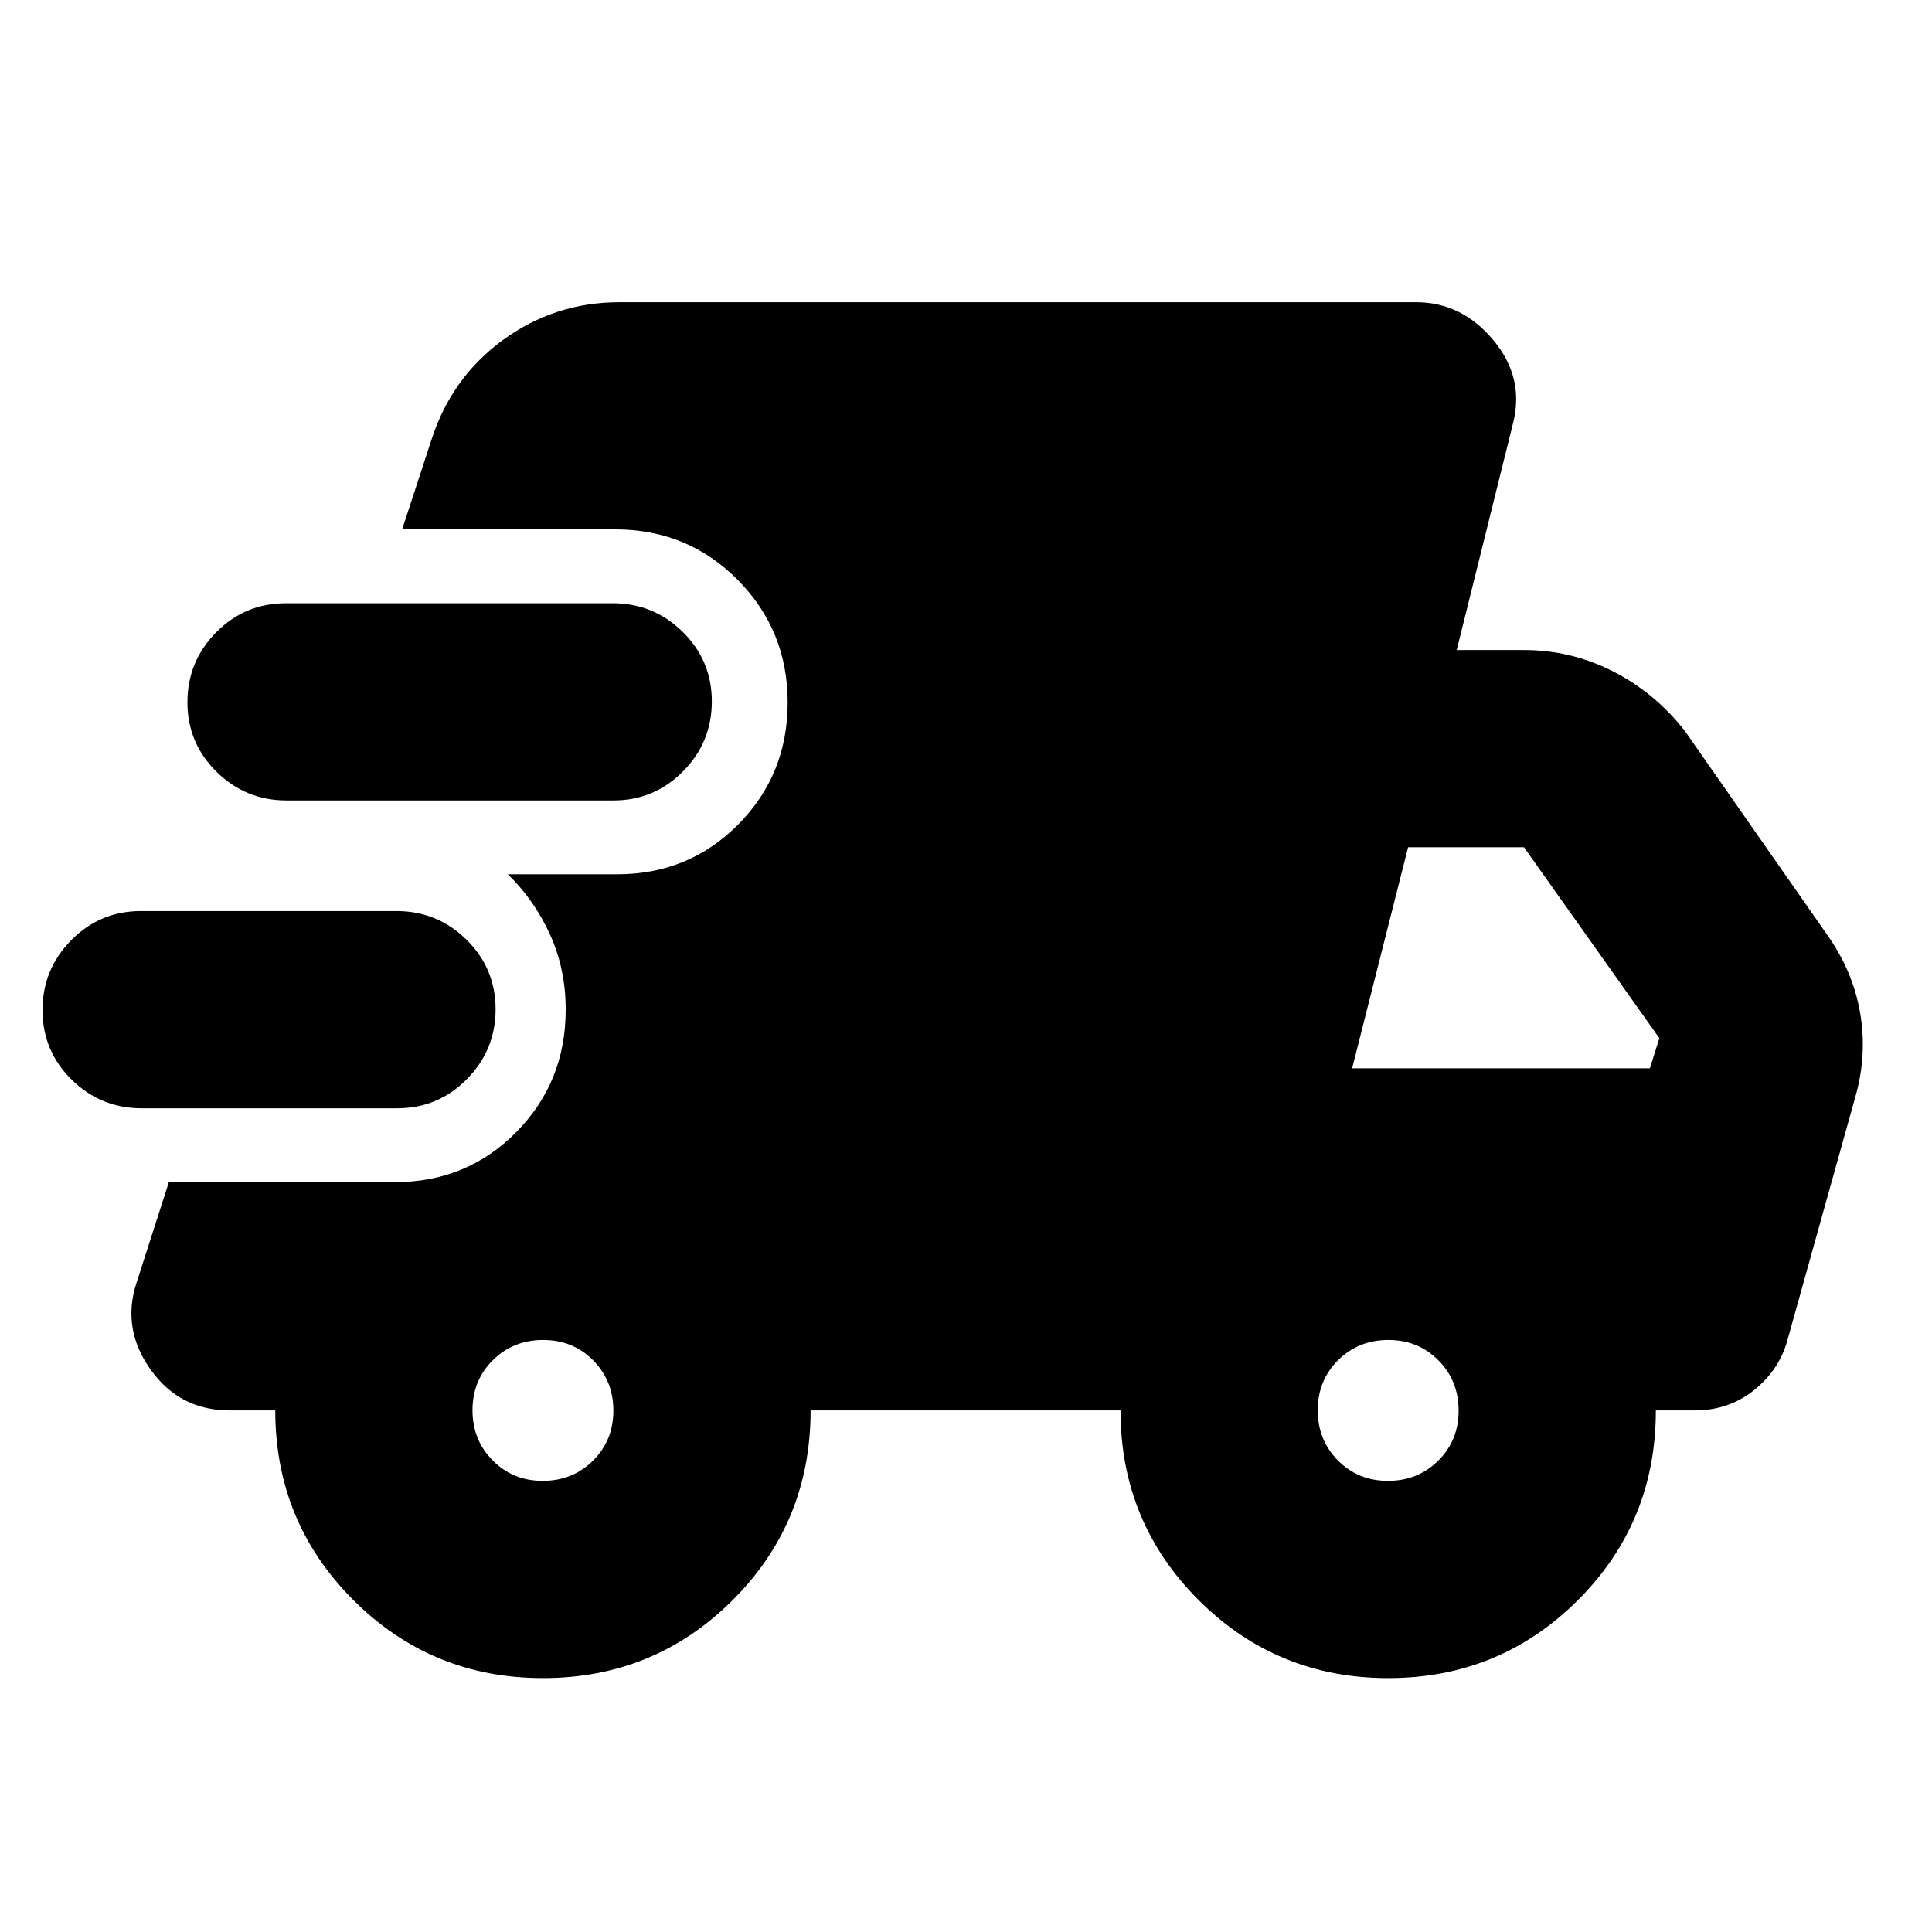 <svg xmlns="http://www.w3.org/2000/svg" height="20" viewBox="0 -960 960 960" width="20"><path d="M70.4-409.3q-20.36 0-34.81-14.25-14.46-14.25-14.46-34.54 0-20.3 14.29-34.76 14.29-14.45 34.65-14.45h126.92q20.36 0 34.81 14.24 14.46 14.25 14.46 34.55 0 20.29-14.29 34.75t-34.65 14.46H70.4Zm199.38 283.13q-55.41 0-94.21-38.79-38.79-38.8-38.79-94.21h-22.69q-24.66 0-39.11-20.09-14.46-20.09-7.33-42.74l16.26-50.61h112.48q35.57 0 60.14-24.85 24.56-24.85 24.56-60.84 0-20.27-7.83-37.42-7.83-17.15-20.91-29.85h54.35q35.57 0 60.13-24.76 24.56-24.77 24.56-60.63 0-35.87-24.85-60.93-24.85-25.07-60.84-25.07H199.83l14.56-44.52q10.01-31.04 35.7-49.7 25.69-18.65 57.74-18.65h395.82q22.65 0 38.39 18.86 15.74 18.87 9.61 41.97l-27.82 112h33.43q23.29 0 44.12 10.54 20.84 10.55 35.8 29.63l70.08 100.39q13.39 18.53 17.02 39.68 3.63 21.15-2.5 42.24l-33.26 119.17q-3.88 15.45-16.58 25.82-12.71 10.36-29.85 10.36h-19.31q0 55.65-38.79 94.32-38.79 38.68-94.21 38.68-55.41 0-94.21-38.79-38.79-38.8-38.79-94.21h-154q0 55.65-38.79 94.32-38.79 38.68-94.21 38.68ZM142.41-562.26q-20.37 0-34.82-14.25-14.46-14.24-14.46-34.54 0-20.3 14.29-34.76 14.29-14.45 34.66-14.45h162.34q20.36 0 34.82 14.24 14.46 14.25 14.46 34.55 0 20.3-14.3 34.75-14.29 14.46-34.65 14.46H142.41Zm127.28 338.09q14.84 0 24.97-10.04 10.12-10.04 10.12-24.87 0-14.84-10.04-24.97-10.03-10.12-24.87-10.12-14.84 0-24.96 10.03-10.13 10.04-10.13 24.88t10.04 24.96q10.04 10.13 24.87 10.13Zm420 0q14.84 0 24.97-10.04 10.12-10.04 10.12-24.87 0-14.84-10.04-24.97-10.03-10.12-24.87-10.12-14.84 0-24.96 10.03-10.13 10.04-10.13 24.88t10.04 24.96q10.04 10.13 24.87 10.13Zm-17.82-205h147.96l4.69-14.96L757.26-539h-57.58l-27.81 109.83Z"/></svg>